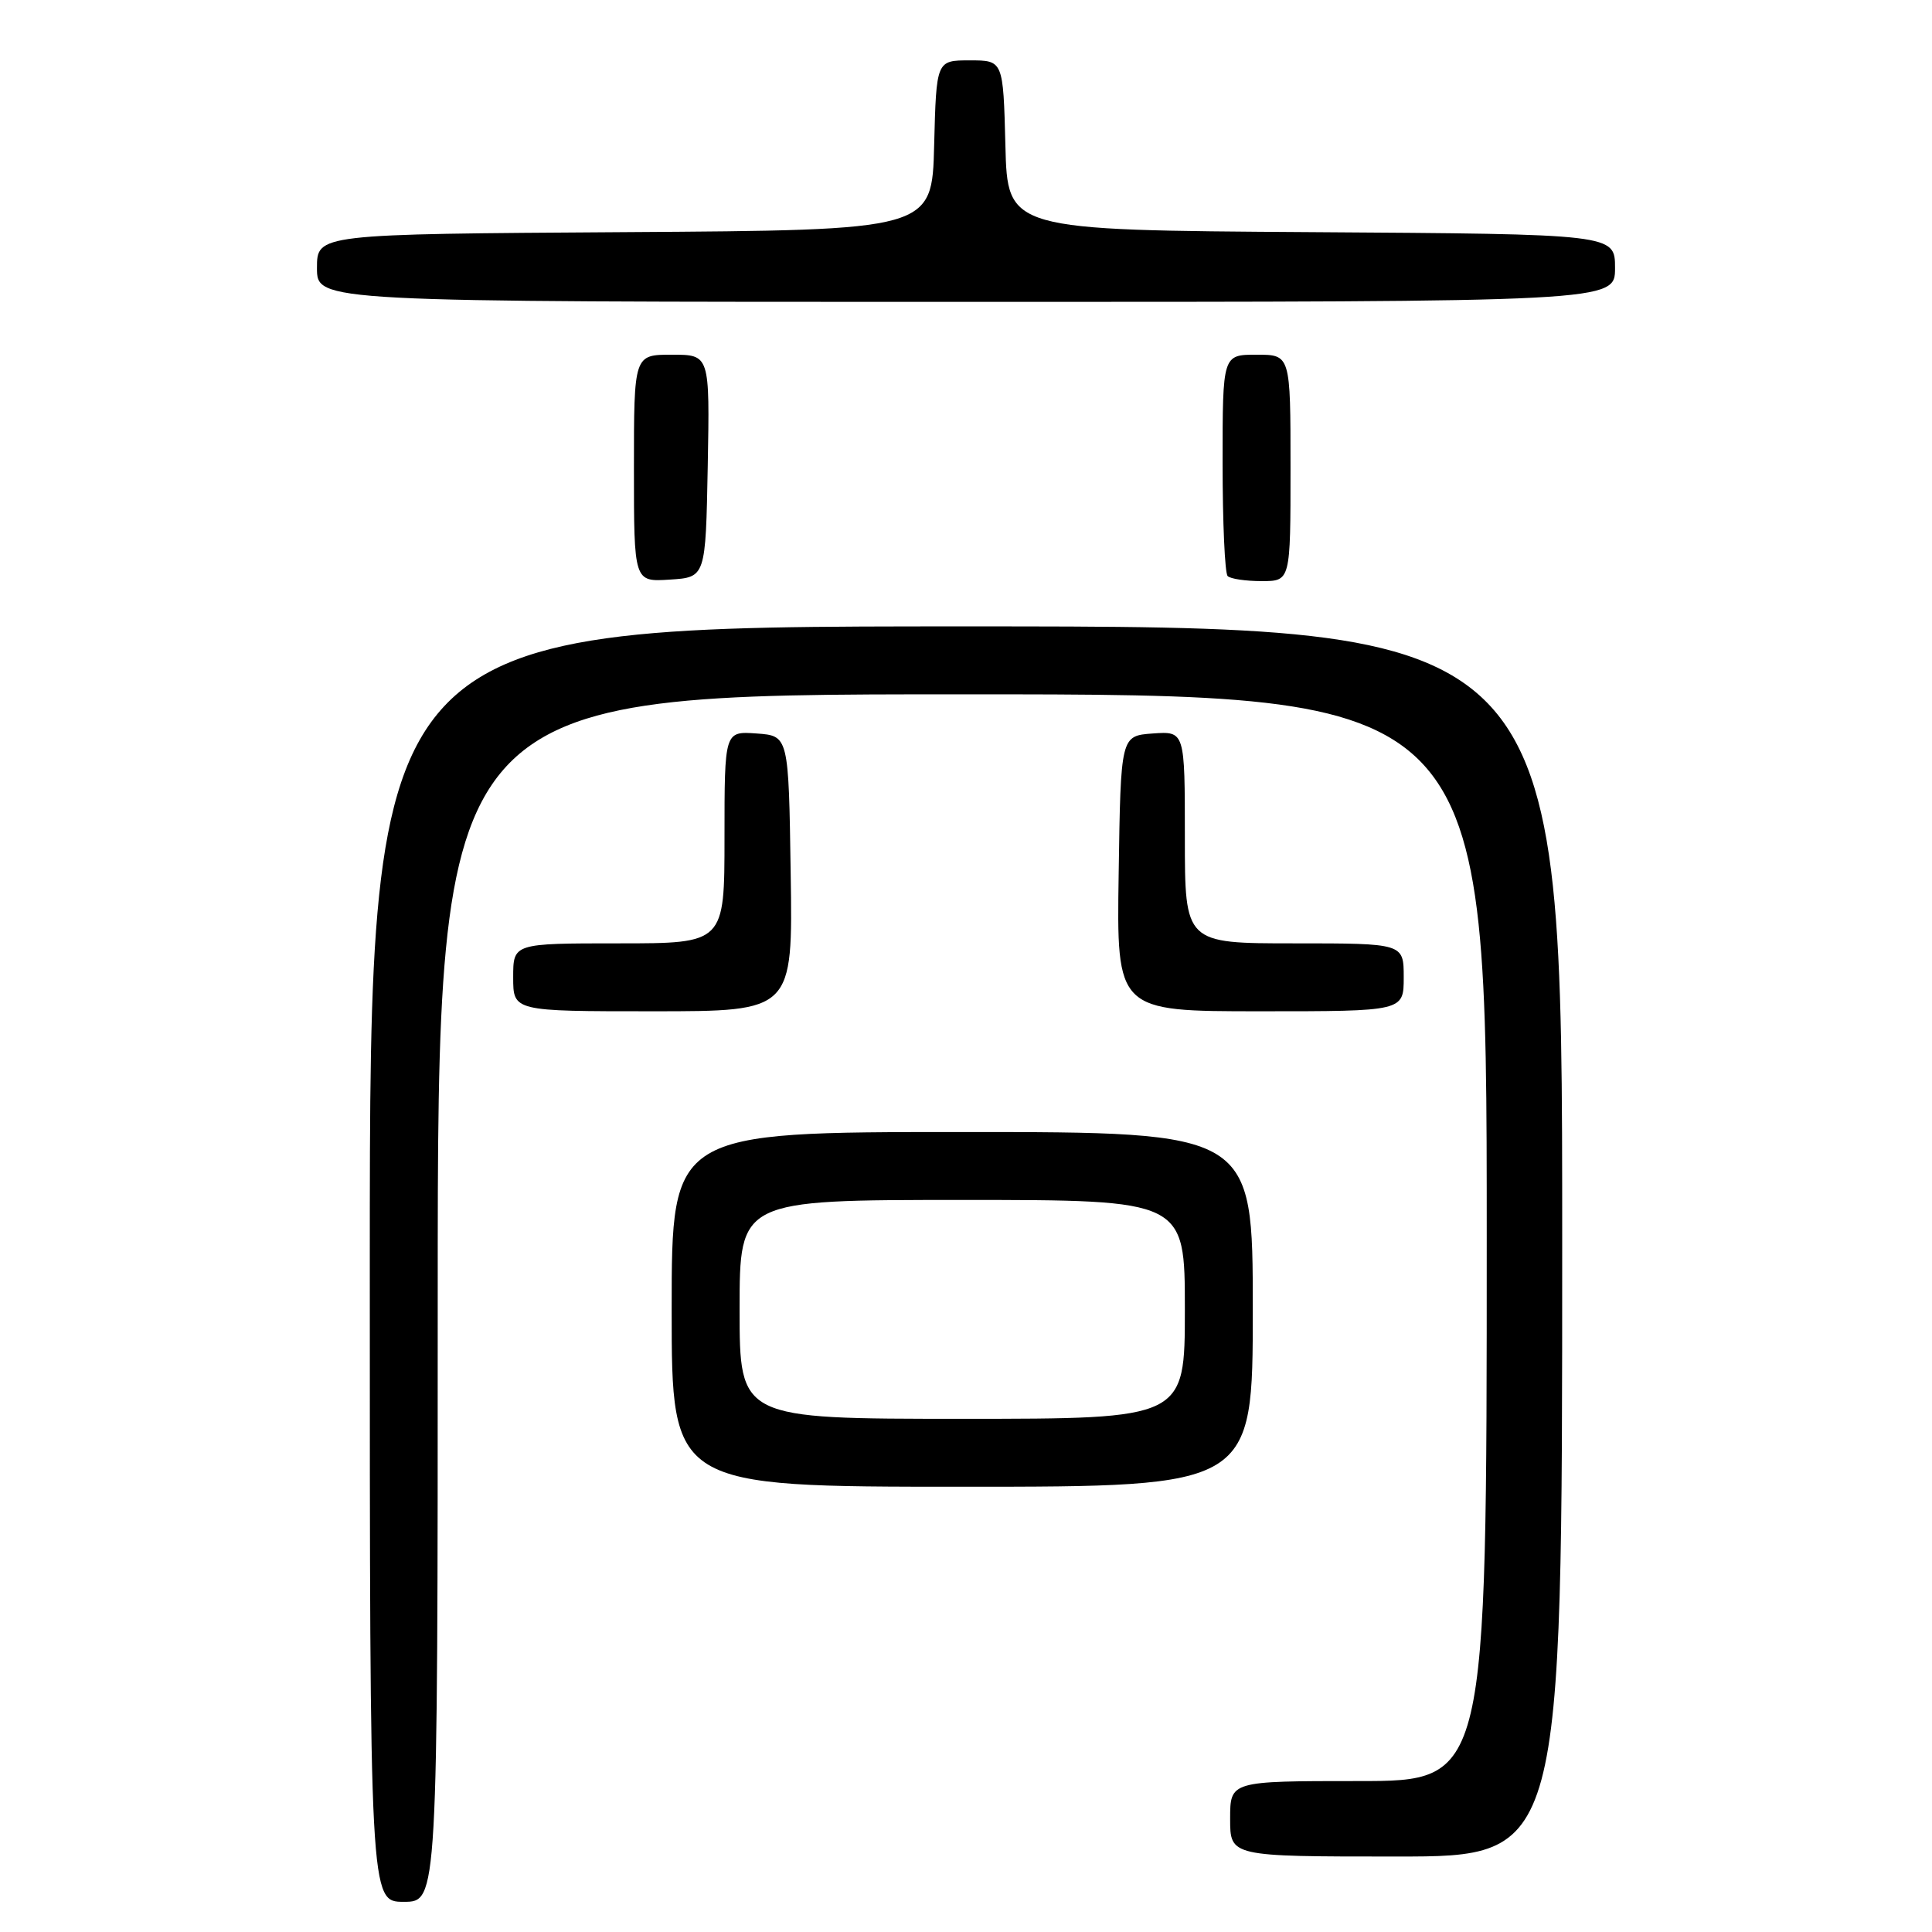 <?xml version="1.0" encoding="UTF-8" standalone="no"?>
<!DOCTYPE svg PUBLIC "-//W3C//DTD SVG 1.1//EN" "http://www.w3.org/Graphics/SVG/1.1/DTD/svg11.dtd" >
<svg xmlns="http://www.w3.org/2000/svg" xmlns:xlink="http://www.w3.org/1999/xlink" version="1.1" viewBox="0 0 256 256">
 <g >
 <path fill="currentColor"
d=" M 58.00 172.00 C 58.00 92.00 58.00 92.00 127.50 92.00 C 197.00 92.00 197.00 92.00 197.00 164.00 C 197.00 236.00 197.00 236.00 180.00 236.00 C 163.00 236.00 163.00 236.00 163.00 241.00 C 163.00 246.00 163.00 246.00 185.00 246.00 C 207.00 246.00 207.00 246.00 207.00 164.50 C 207.00 83.00 207.00 83.00 128.00 83.00 C 49.00 83.00 49.00 83.00 49.00 167.50 C 49.00 252.00 49.00 252.00 53.50 252.00 C 58.00 252.00 58.00 252.00 58.00 172.00 Z  M 166.00 173.50 C 166.00 150.00 166.00 150.00 127.50 150.00 C 89.00 150.00 89.00 150.00 89.00 173.50 C 89.00 197.00 89.00 197.00 127.50 197.00 C 166.00 197.00 166.00 197.00 166.00 173.50 Z  M 104.77 115.75 C 104.50 97.50 104.50 97.50 100.25 97.19 C 96.00 96.89 96.00 96.89 96.00 110.94 C 96.00 125.00 96.00 125.00 82.00 125.00 C 68.00 125.00 68.00 125.00 68.00 129.50 C 68.00 134.00 68.00 134.00 86.52 134.00 C 105.05 134.00 105.05 134.00 104.77 115.75 Z  M 186.00 129.50 C 186.00 125.00 186.00 125.00 171.50 125.00 C 157.00 125.00 157.00 125.00 157.00 110.94 C 157.00 96.89 157.00 96.89 152.75 97.19 C 148.50 97.50 148.50 97.50 148.23 115.75 C 147.95 134.00 147.95 134.00 166.98 134.00 C 186.00 134.00 186.00 134.00 186.00 129.50 Z  M 93.78 61.75 C 94.05 47.00 94.05 47.00 89.03 47.00 C 84.00 47.00 84.00 47.00 84.00 62.05 C 84.00 77.11 84.00 77.11 88.75 76.80 C 93.50 76.50 93.50 76.50 93.78 61.75 Z  M 171.00 62.00 C 171.00 47.00 171.00 47.00 166.50 47.00 C 162.00 47.00 162.00 47.00 162.00 61.33 C 162.00 69.22 162.30 75.97 162.67 76.33 C 163.03 76.70 165.06 77.00 167.17 77.00 C 171.00 77.00 171.00 77.00 171.00 62.00 Z  M 214.00 35.51 C 214.00 31.02 214.00 31.02 173.75 30.76 C 133.50 30.50 133.50 30.50 133.22 19.25 C 132.93 8.00 132.93 8.00 128.50 8.00 C 124.07 8.00 124.07 8.00 123.78 19.25 C 123.50 30.50 123.50 30.50 82.75 30.76 C 42.00 31.02 42.00 31.02 42.00 35.51 C 42.00 40.00 42.00 40.00 128.00 40.00 C 214.00 40.00 214.00 40.00 214.00 35.51 Z  M 98.00 173.50 C 98.00 159.00 98.00 159.00 127.50 159.00 C 157.00 159.00 157.00 159.00 157.00 173.50 C 157.00 188.00 157.00 188.00 127.50 188.00 C 98.00 188.00 98.00 188.00 98.00 173.50 Z "/>
</g>
</svg>
